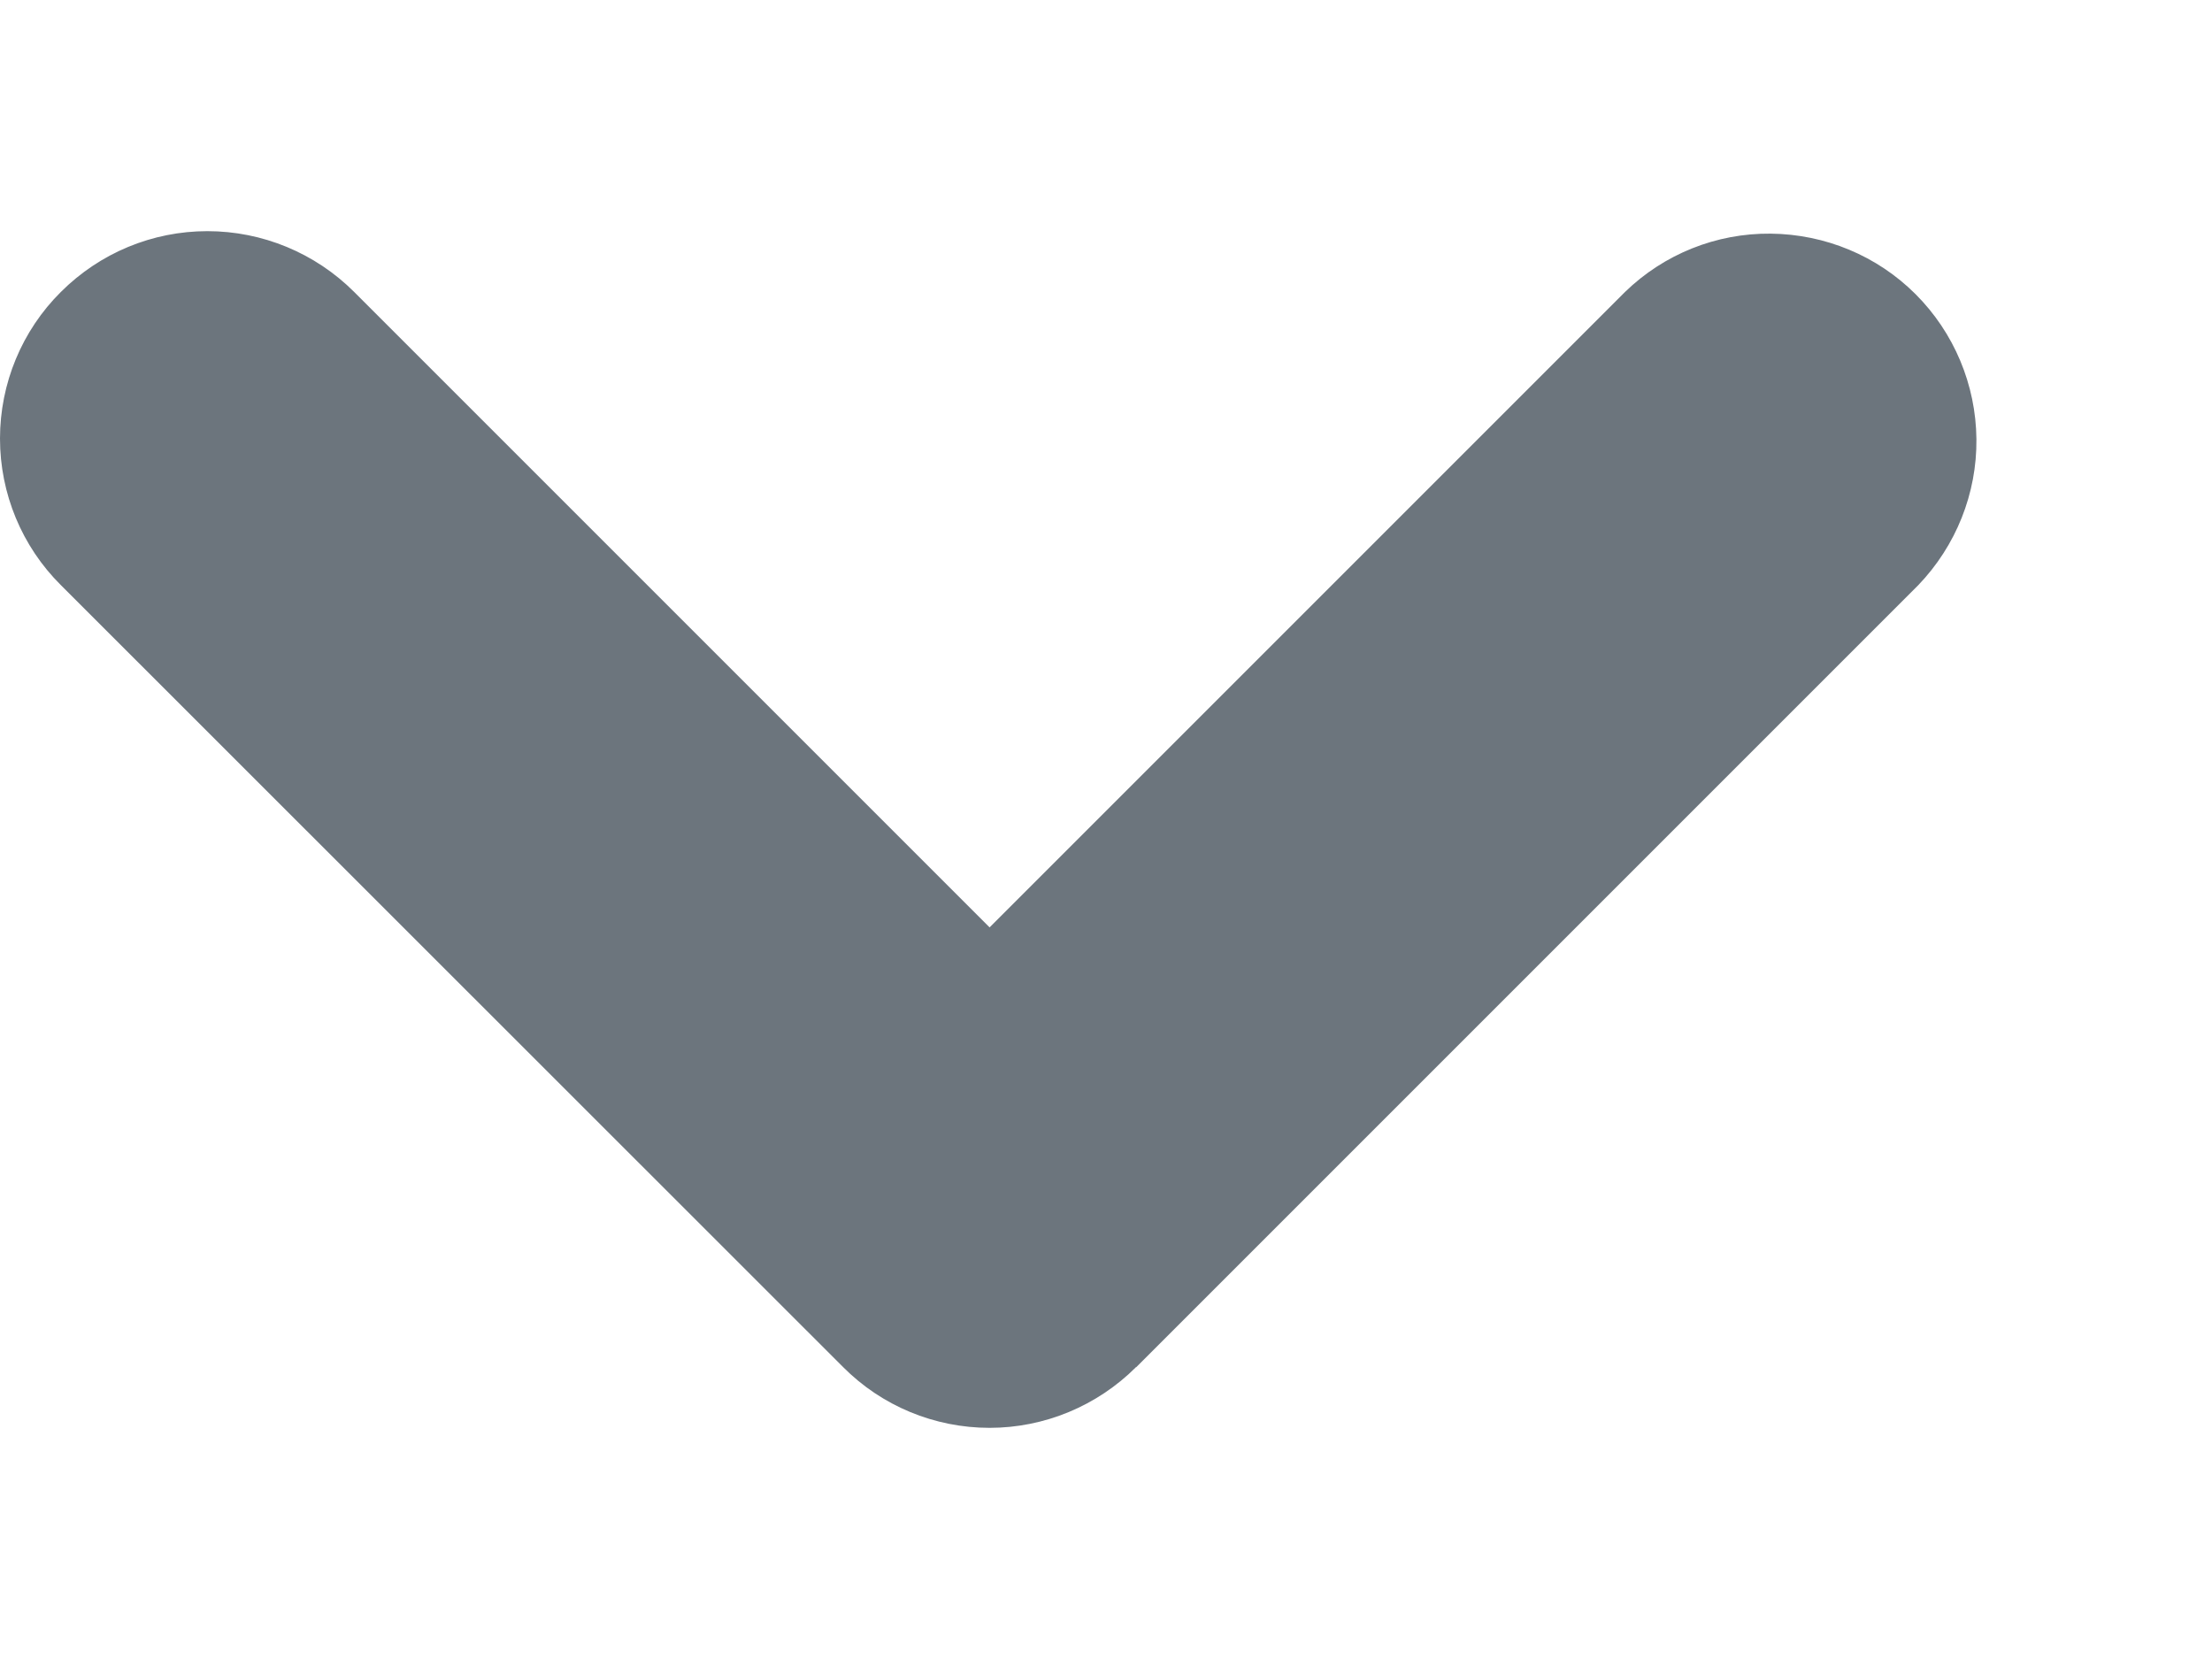 <svg width="8" height="6" viewBox="0 0 8 6" fill="none" xmlns="http://www.w3.org/2000/svg">
<path fill-rule="evenodd" clip-rule="evenodd" d="M4.109 4.944C3.968 5.085 3.777 5.164 3.579 5.164C3.38 5.164 3.189 5.085 3.049 4.944L0.22 2.116C0.079 1.976 -4.68632e-05 1.785 2.08617e-08 1.586C4.6905e-05 1.387 0.079 1.196 0.22 1.056C0.361 0.915 0.551 0.836 0.75 0.836C0.949 0.836 1.14 0.915 1.281 1.056L3.579 3.354L5.877 1.056C6.018 0.919 6.207 0.843 6.404 0.845C6.601 0.847 6.789 0.925 6.928 1.064C7.067 1.203 7.146 1.391 7.148 1.588C7.15 1.785 7.074 1.974 6.938 2.116L4.109 4.945L4.109 4.944Z" fill="#6C757D"/>
</svg>
